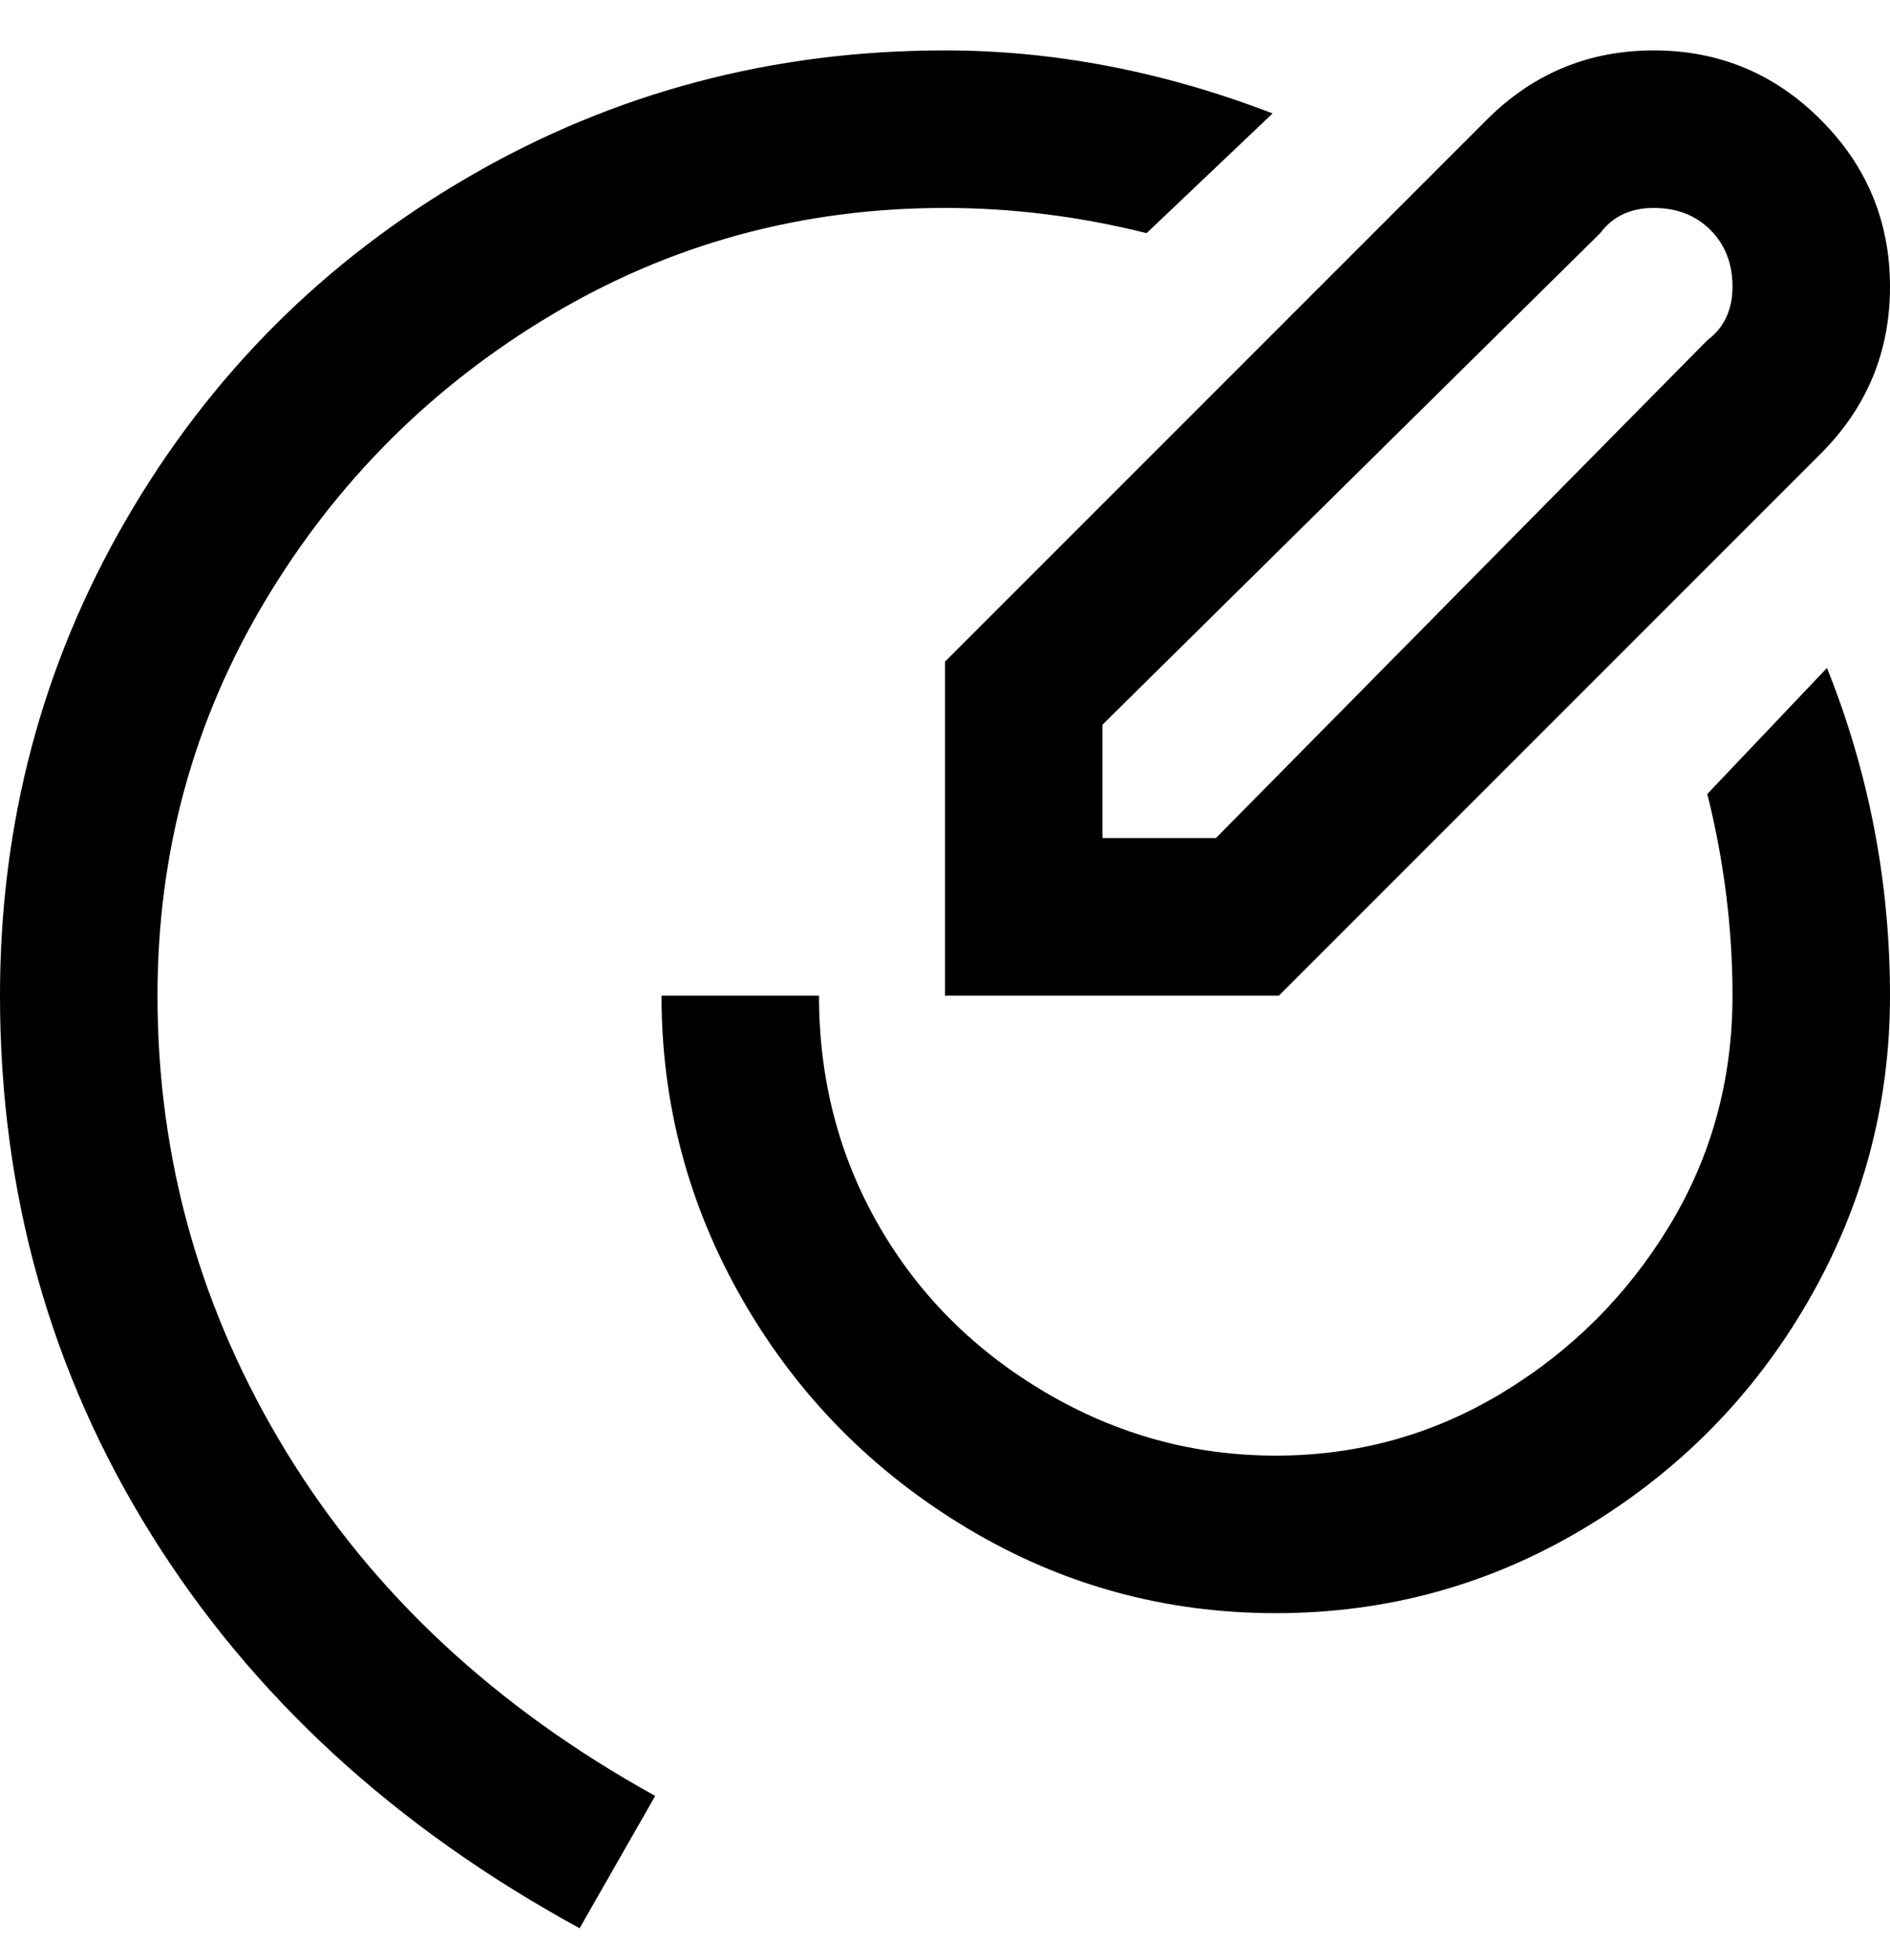 <svg viewBox="0 0 300 311" xmlns="http://www.w3.org/2000/svg"><path d="M300 158q0 26-13 48.5t-35.5 36Q229 256 202.5 256t-49-13.5Q131 229 118 206.5T105 158h25q0 20 9.5 36.5T166 221q17 10 36.5 10t36-10q16.5-10 26.5-26.5t10-36.5q0-16-4-32l19-20q10 25 10 52zm-275 0q0-34 17-62.5T87.5 50Q116 33 150 33q16 0 32 4l20-19Q176 8 150 8q-41 0-75.5 20T20 82.5Q0 117 0 158q0 47 24 85.5T92 306l12-21q-38-21-58.5-54.5T25 158zm125-53l86-86q11-11 26.5-11T289 19q11 11 11 26.5T289 72l-86 86h-53v-53zm25 28h18l78-79q4-3 4-8.5t-3.5-9q-3.5-3.5-9-3.5t-8.5 4l-79 78v18z"/></svg>